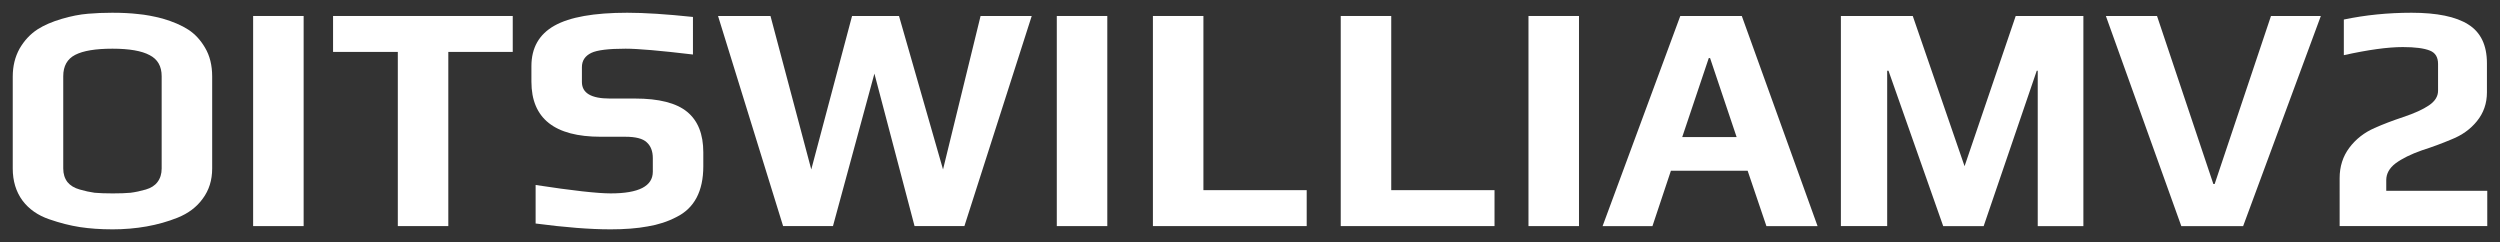 <?xml version="1.0" encoding="UTF-8" standalone="no"?>
<svg
   version="1.1"
   viewBox="0 0 196.142 18.993"
   id="svg898"
   width="196.142mm"
   height="18.993mm"
   xmlns="http://www.w3.org/2000/svg"
   xmlns:svg="http://www.w3.org/2000/svg">
  <rect x="0" y="0" width="196.142" height="18.993" fill="#333333" stroke="none"/>
  <defs
     id="defs902" />
  <g
     transform="translate(0,-2)"
     font-weight="bold"
     stroke-width="0.265"
     id="g896">
    <g
       aria-label="OITSWILLIAMV2"
       id="g850"
       transform="translate(1,3)"
       style="fill:#ffffff">
      <path
         d="m 7.798,16.993 q -1.372,0 -2.54,-0.178 Q 4.115,16.637 2.87,16.206 1.524,15.748 0.762,14.732 0,13.691 0,12.218 V 5.004 Q 0,3.785 0.533,2.82 1.092,1.855 1.956,1.296 2.718,0.813 3.835,0.483 4.953,0.153 5.918,0.077 6.807,4e-4 7.798,4e-4 q 1.168,0 2.032,0.102 0.864,0.076 1.93,0.356 1.219,0.356 2.007,0.864 0.787,0.508 1.321,1.422 0.559,0.94 0.559,2.261 v 7.214 q 0,1.372 -0.737,2.362 -0.711,0.991 -1.981,1.499 -2.286,0.914 -5.131,0.914 z m 0.051,-2.819 q 0.838,0 1.397,-0.051 0.584,-0.076 1.194,-0.254 0.61,-0.178 0.914,-0.584 0.33,-0.432 0.33,-1.067 v -7.239 q 0,-1.168 -0.94,-1.651 -0.94,-0.508 -2.921,-0.508 -1.981,0 -2.921,0.483 Q 3.962,3.785 3.962,4.979 v 7.239 q 0,0.635 0.33,1.067 0.33,0.406 0.965,0.584 0.61,0.178 1.168,0.254 0.584,0.051 1.422,0.051 z"
         id="path824"
         style="fill:#ffffff" />
      <path
         d="m 18.86,0.254 h 3.962 V 16.739 H 18.86 Z"
         id="path826"
         style="fill:#ffffff" />
      <path
         d="m 30.211,3.073 h -5.08 V 0.254 h 14.097 v 2.819 h -5.055 v 13.665 H 30.211 Z"
         id="path828"
         style="fill:#ffffff" />
      <path
         d="m 46.865,16.993 q -2.362,0 -5.842,-0.457 v -3.023 q 4.318,0.66 5.893,0.66 3.302,0 3.302,-1.702 V 11.405 q 0,-0.813 -0.483,-1.245 Q 49.278,9.729 48.059,9.729 h -1.93 q -5.436,0 -5.436,-4.318 V 4.191 q 0,-2.159 1.803,-3.175 1.803,-1.016 5.715,-1.016 2.032,0 5.156,0.33 V 3.277 Q 49.532,2.82 48.084,2.82 q -2.007,0 -2.692,0.33 -0.737,0.356 -0.737,1.118 V 5.436 q 0,1.295 2.184,1.295 h 1.981 q 2.819,0 4.089,1.041 1.27,1.041 1.27,3.175 V 12.04 q 0,2.946 -2.108,3.988 -1.016,0.533 -2.261,0.737 -1.219,0.229 -2.946,0.229 z"
         id="path830"
         style="fill:#ffffff" />
      <path
         d="m 55.335,0.254 h 4.115 l 3.2,12.04 3.2,-12.04 h 3.683 l 3.454,12.04 2.946,-12.04 h 4.013 L 74.664,16.739 H 70.753 L 67.603,4.776 64.352,16.739 h -3.912 z"
         id="path832"
         style="fill:#ffffff" />
      <path
         d="m 81.913,0.254 h 3.962 V 16.739 H 81.913 Z"
         id="path834"
         style="fill:#ffffff" />
      <path
         d="m 89.454,0.254 h 3.962 v 13.665 h 8.103 v 2.819 H 89.454 Z"
         id="path836"
         style="fill:#ffffff" />
      <path
         d="m 104.19,0.254 h 3.962 v 13.665 h 8.103 v 2.819 H 104.19 Z"
         id="path838"
         style="fill:#ffffff" />
      <path
         d="m 118.92,0.254 h 3.962 V 16.739 H 118.92 Z"
         id="path840"
         style="fill:#ffffff" />
      <path
         d="m 130.83,0.254 h 4.826 l 5.944,16.485 h -4.013 l -1.473,-4.343 h -6.02 l -1.448,4.343 h -3.912 z m 4.42,9.5 -2.083,-6.198 h -0.102 l -2.083,6.198 z"
         id="path842"
         style="fill:#ffffff" />
      <path
         d="m 143.43,0.254 h 5.639 l 4.064,11.786 4.013,-11.786 h 5.309 v 16.485 h -3.581 V 4.547 h -0.076 l -4.166,12.192 h -3.175 L 147.164,4.547 h -0.102 V 16.739 H 143.43 Z"
         id="path844"
         style="fill:#ffffff" />
      <path
         d="m 164.22,0.254 h 4.013 l 4.42,13.183 h 0.102 L 177.174,0.254 h 3.912 l -6.096,16.485 h -4.851 z"
         id="path846"
         style="fill:#ffffff" />
      <path
         d="m 182.56,12.979 q 0,-1.372 0.762,-2.388 0.762,-1.016 1.981,-1.549 0.965,-0.432 2.261,-0.864 1.295,-0.432 2.007,-0.914 0.711,-0.483 0.711,-1.143 V 4.013 q 0,-0.787 -0.635,-1.041 -0.686,-0.279 -2.134,-0.279 -1.753,0 -4.623,0.635 V 0.533 q 2.54,-0.533 5.309,-0.533 2.997,0 4.445,0.914 1.473,0.914 1.473,3.048 v 2.286 q 0,1.295 -0.787,2.261 -0.762,0.94 -1.981,1.422 -1.143,0.483 -2.337,0.864 -1.295,0.457 -2.057,1.016 -0.737,0.559 -0.737,1.321 v 0.838 h 7.925 v 2.769 h -11.582 z"
         id="path848"
         style="fill:#ffffff" />
    </g>
  </g>
</svg>
